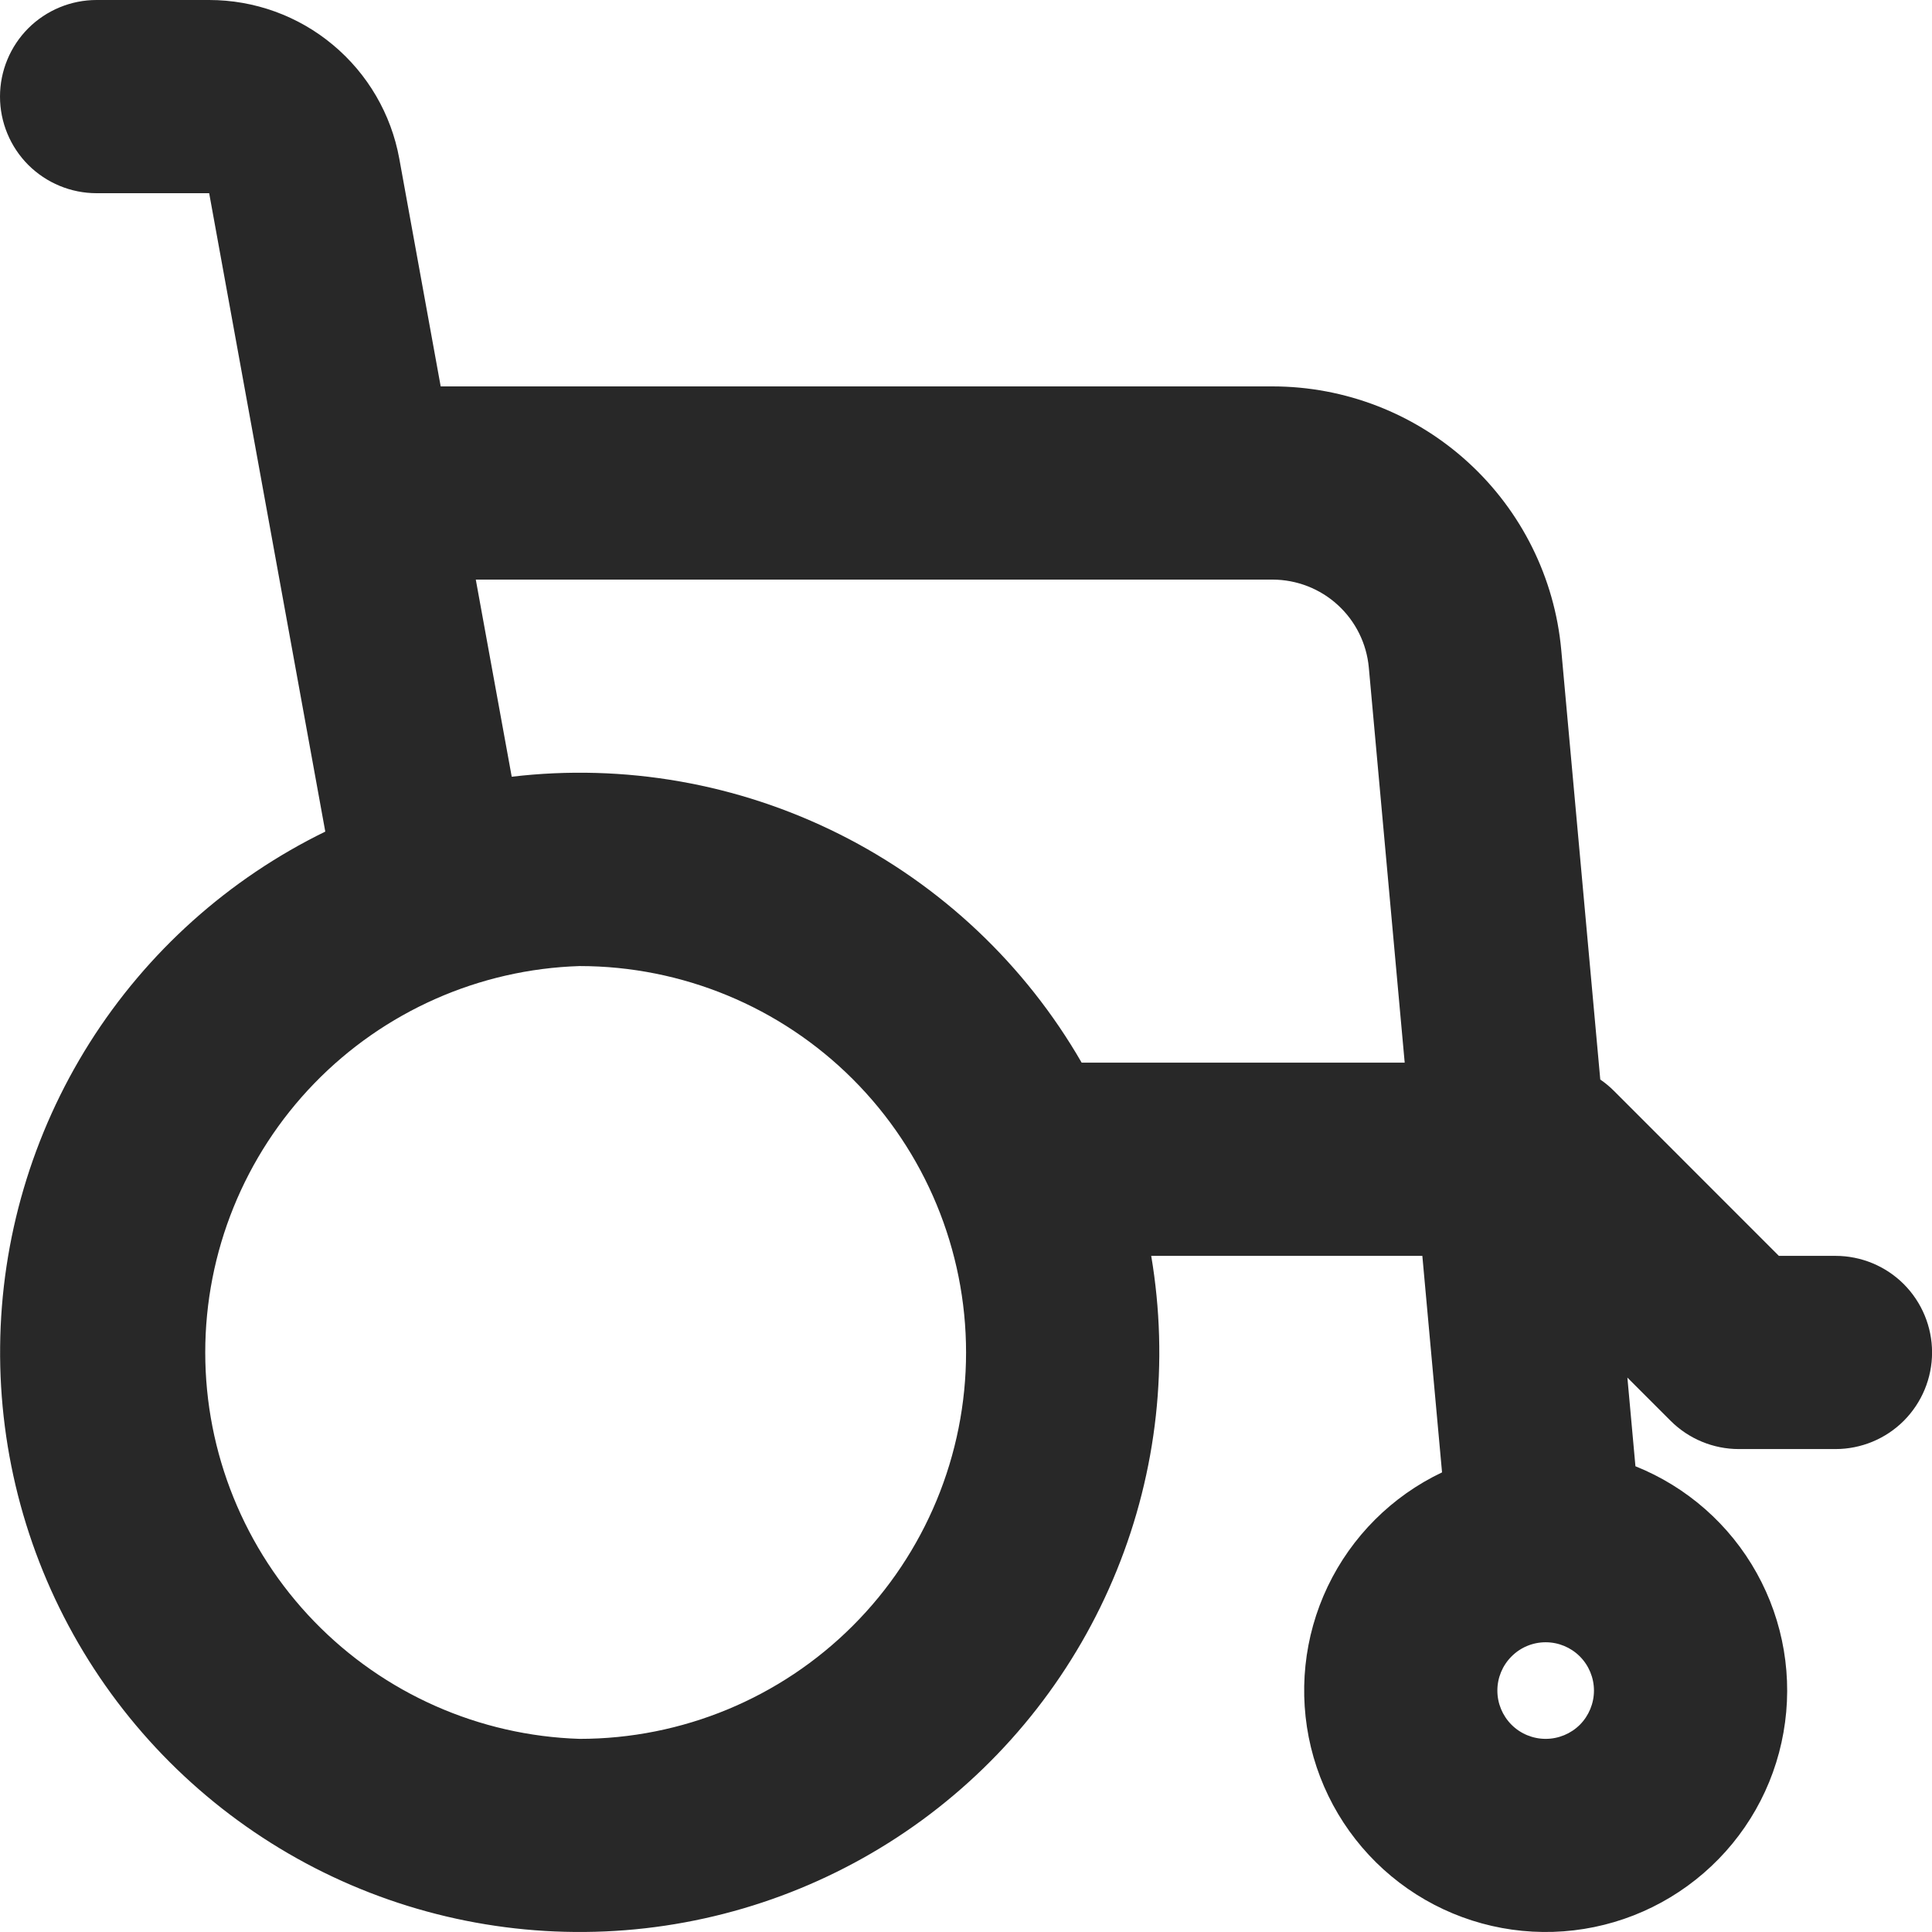 <svg width="30" height="30" viewBox="0 0 30 30" fill="none" xmlns="http://www.w3.org/2000/svg">
<path fill-rule="evenodd" clip-rule="evenodd" d="M0 1.5C0 1.102 0.158 0.721 0.439 0.439C0.721 0.158 1.102 3.41994e-08 1.5 3.41994e-08H3.248C3.95 -0 4.631 0.246 5.17 0.697C5.71 1.147 6.074 1.772 6.2 2.463L6.843 6H19.762C20.885 6.001 21.967 6.42 22.796 7.178C23.625 7.935 24.141 8.974 24.243 10.092L24.849 16.763C24.925 16.815 24.996 16.874 25.062 16.94L27.622 19.501H28.501C28.899 19.501 29.281 19.659 29.562 19.94C29.843 20.222 30.001 20.603 30.001 21.001C30.001 21.399 29.843 21.78 29.562 22.062C29.281 22.343 28.899 22.501 28.501 22.501H27.001C26.604 22.501 26.222 22.343 25.941 22.062L25.27 21.391L25.395 22.768C26.194 23.088 26.86 23.674 27.278 24.426C27.697 25.179 27.844 26.053 27.694 26.901C27.545 27.75 27.108 28.52 26.456 29.084C25.805 29.648 24.98 29.971 24.119 29.998C23.258 30.025 22.414 29.755 21.729 29.233C21.044 28.711 20.559 27.969 20.356 27.132C20.154 26.295 20.245 25.414 20.616 24.636C20.987 23.859 21.614 23.232 22.392 22.863L22.086 19.501H17.876C18.154 21.148 17.969 22.84 17.34 24.387C16.712 25.934 15.665 27.276 14.317 28.263C12.969 29.249 11.373 29.841 9.708 29.972C8.043 30.103 6.375 29.769 4.889 29.006C3.403 28.242 2.159 27.081 1.296 25.651C0.433 24.221 -0.015 22.579 0.002 20.909C0.018 19.239 0.5 17.607 1.391 16.194C2.283 14.782 3.55 13.646 5.051 12.913L3.248 3H1.5C1.102 3 0.721 2.842 0.439 2.561C0.158 2.279 0 1.898 0 1.5ZM7.946 12.061C9.694 11.854 11.463 12.165 13.037 12.954C14.61 13.743 15.917 14.976 16.796 16.501H21.812L21.255 10.366C21.221 9.993 21.049 9.646 20.773 9.394C20.497 9.141 20.136 9.001 19.762 9H7.388L7.946 12.061ZM9 15.001C7.442 15.05 5.964 15.704 4.879 16.824C3.794 17.944 3.187 19.442 3.187 21.001C3.187 22.56 3.794 24.058 4.879 25.178C5.964 26.298 7.442 26.952 9 27.001C10.592 27.001 12.118 26.369 13.243 25.244C14.368 24.119 15.001 22.592 15.001 21.001C15.001 19.41 14.368 17.883 13.243 16.758C12.118 15.633 10.592 15.001 9 15.001ZM24.001 25.501C23.802 25.501 23.611 25.58 23.471 25.721C23.33 25.862 23.251 26.052 23.251 26.251C23.251 26.45 23.33 26.641 23.471 26.782C23.611 26.922 23.802 27.001 24.001 27.001C24.2 27.001 24.391 26.922 24.532 26.782C24.672 26.641 24.751 26.45 24.751 26.251C24.751 26.052 24.672 25.862 24.532 25.721C24.391 25.58 24.2 25.501 24.001 25.501Z" fill="#282828"/>
</svg>
